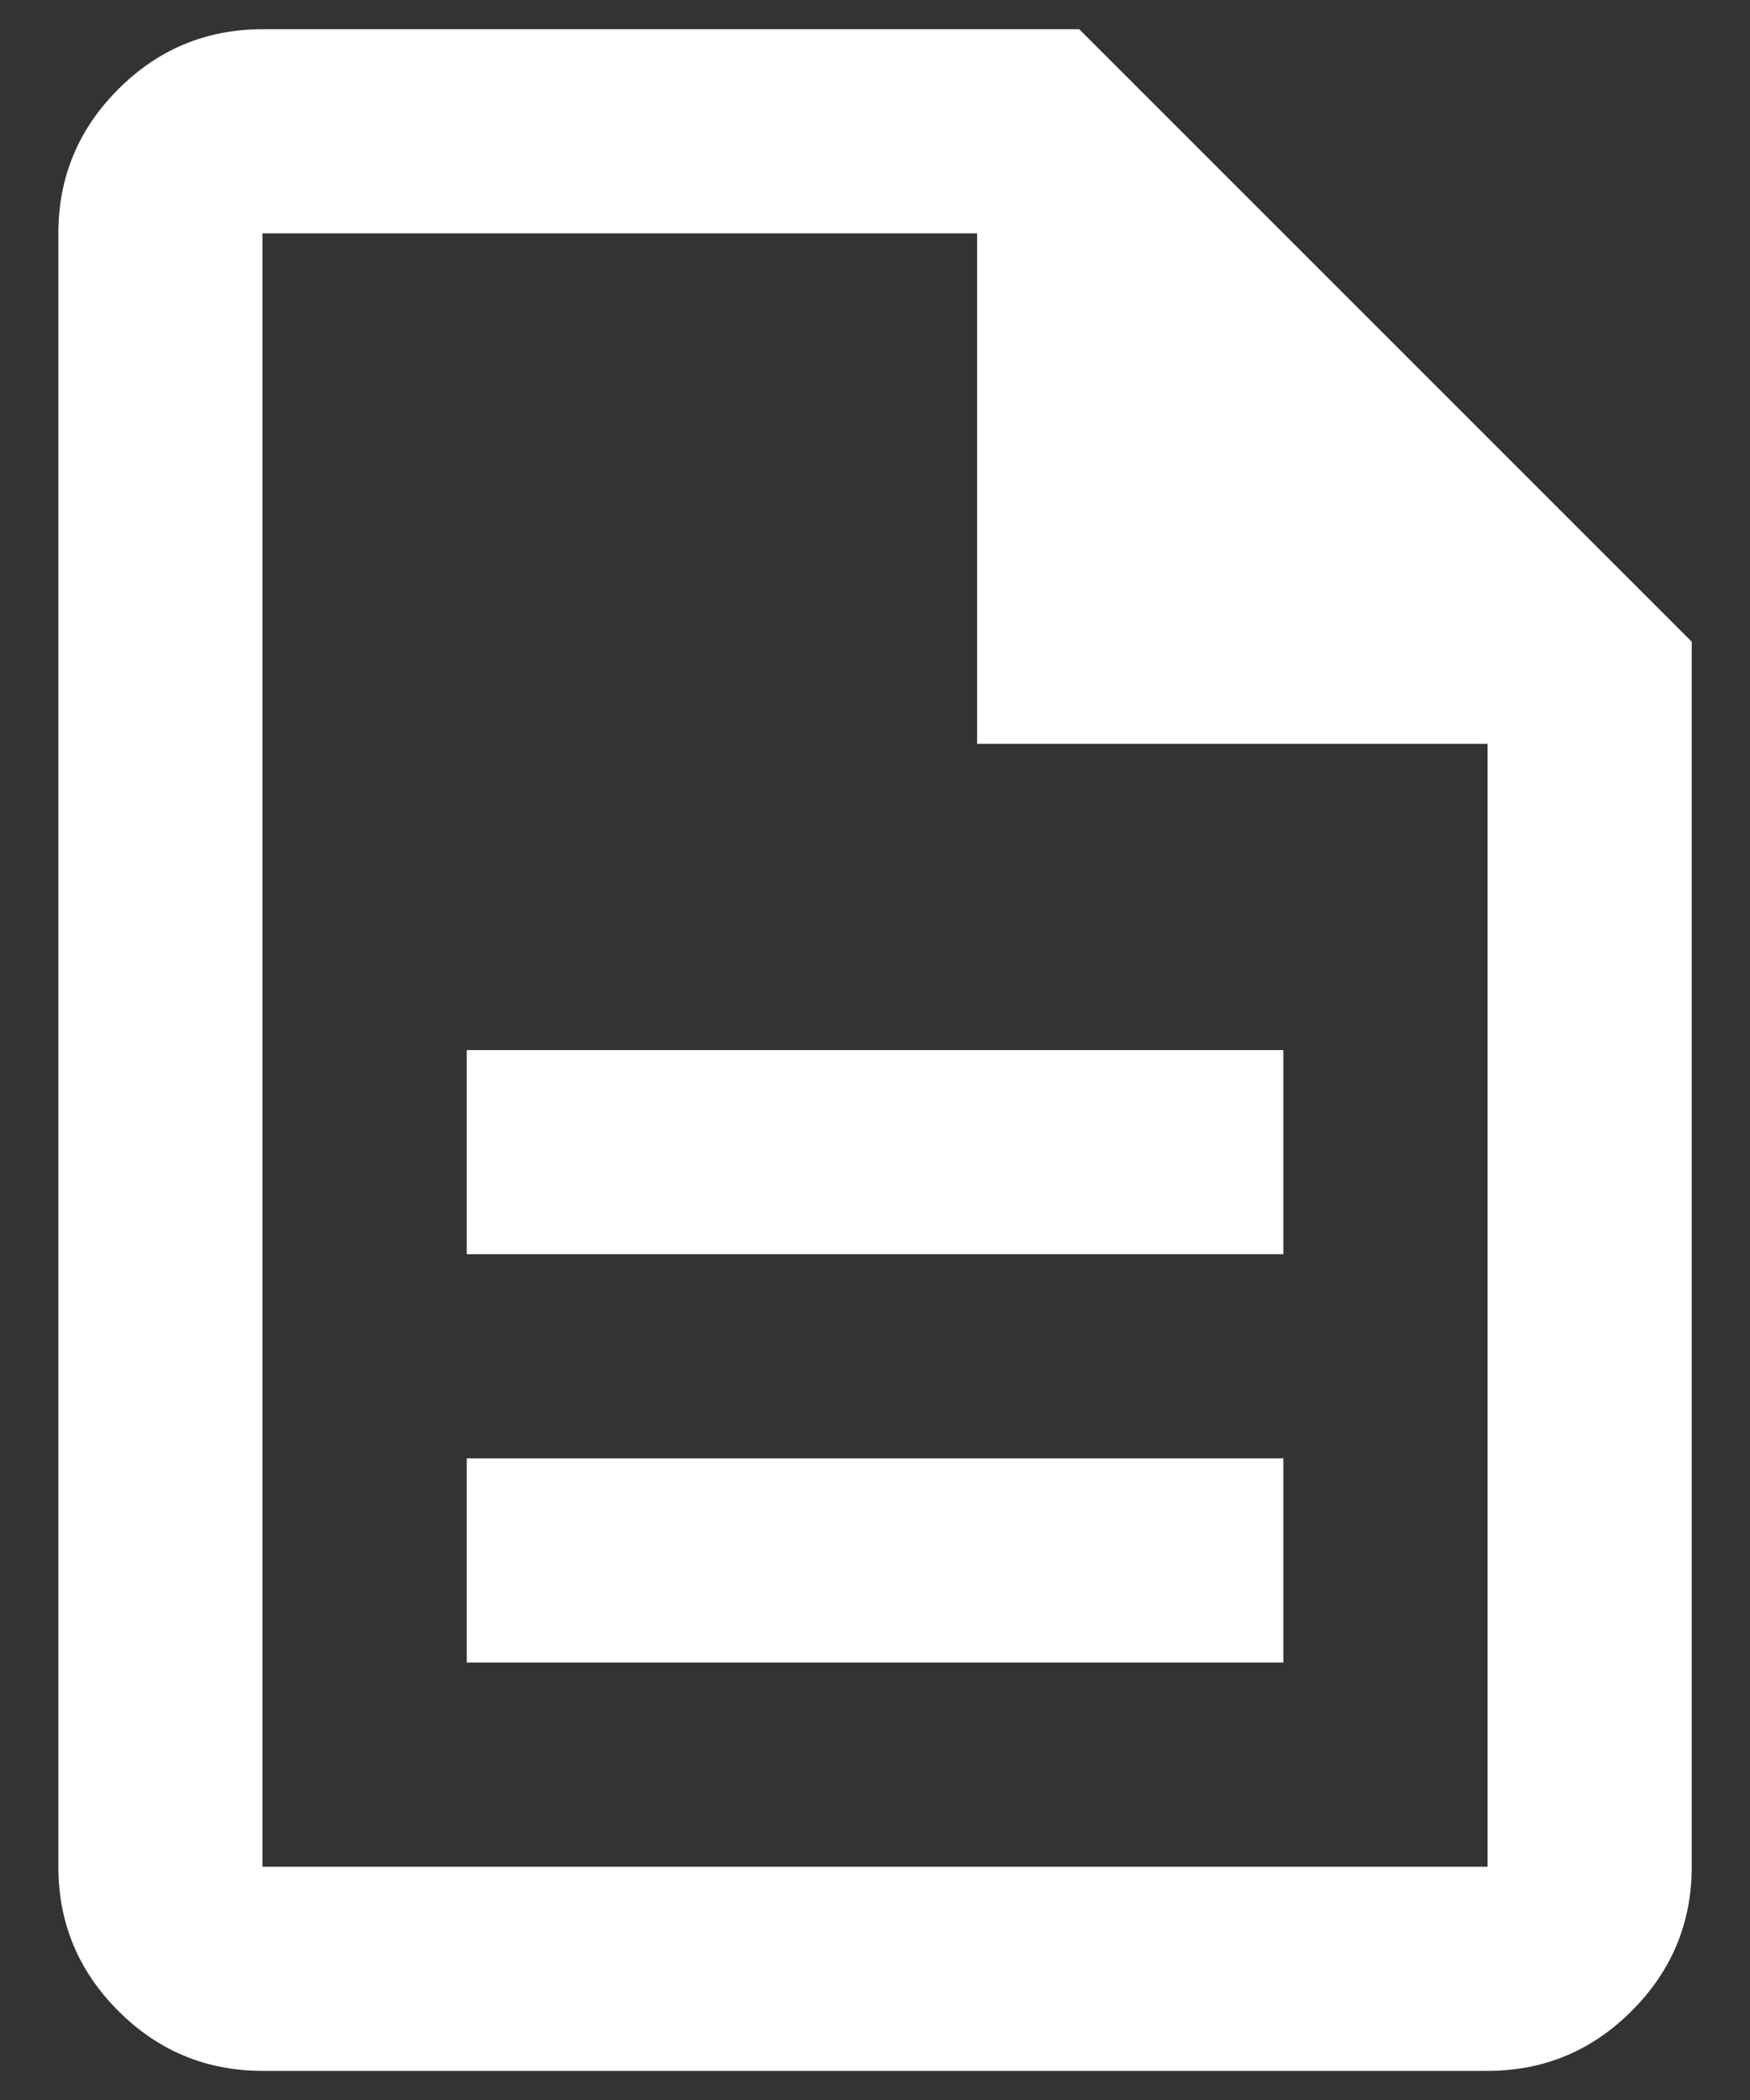 <svg width="20" height="24" viewBox="0 0 20 24" fill="none" xmlns="http://www.w3.org/2000/svg">
<rect x="0" y="0" width="20" height="24" fill="#333333" stroke="none"/>
<path d="M5.334 19.001H14.667V16.667H5.334V19.001ZM5.334 14.334H14.667V12.001H5.334V14.334ZM3 23.667C2.359 23.667 1.809 23.439 1.352 22.982C0.895 22.525 0.667 21.976 0.667 21.334V2.667C0.667 2.026 0.895 1.476 1.352 1.019C1.809 0.562 2.359 0.334 3 0.334H12.334L19.334 7.334V21.334C19.334 21.976 19.105 22.525 18.648 22.982C18.191 23.439 17.642 23.667 17 23.667H3ZM11.167 8.501V2.667H3V21.334H17V8.501H11.167Z" fill="white"/>
</svg>
